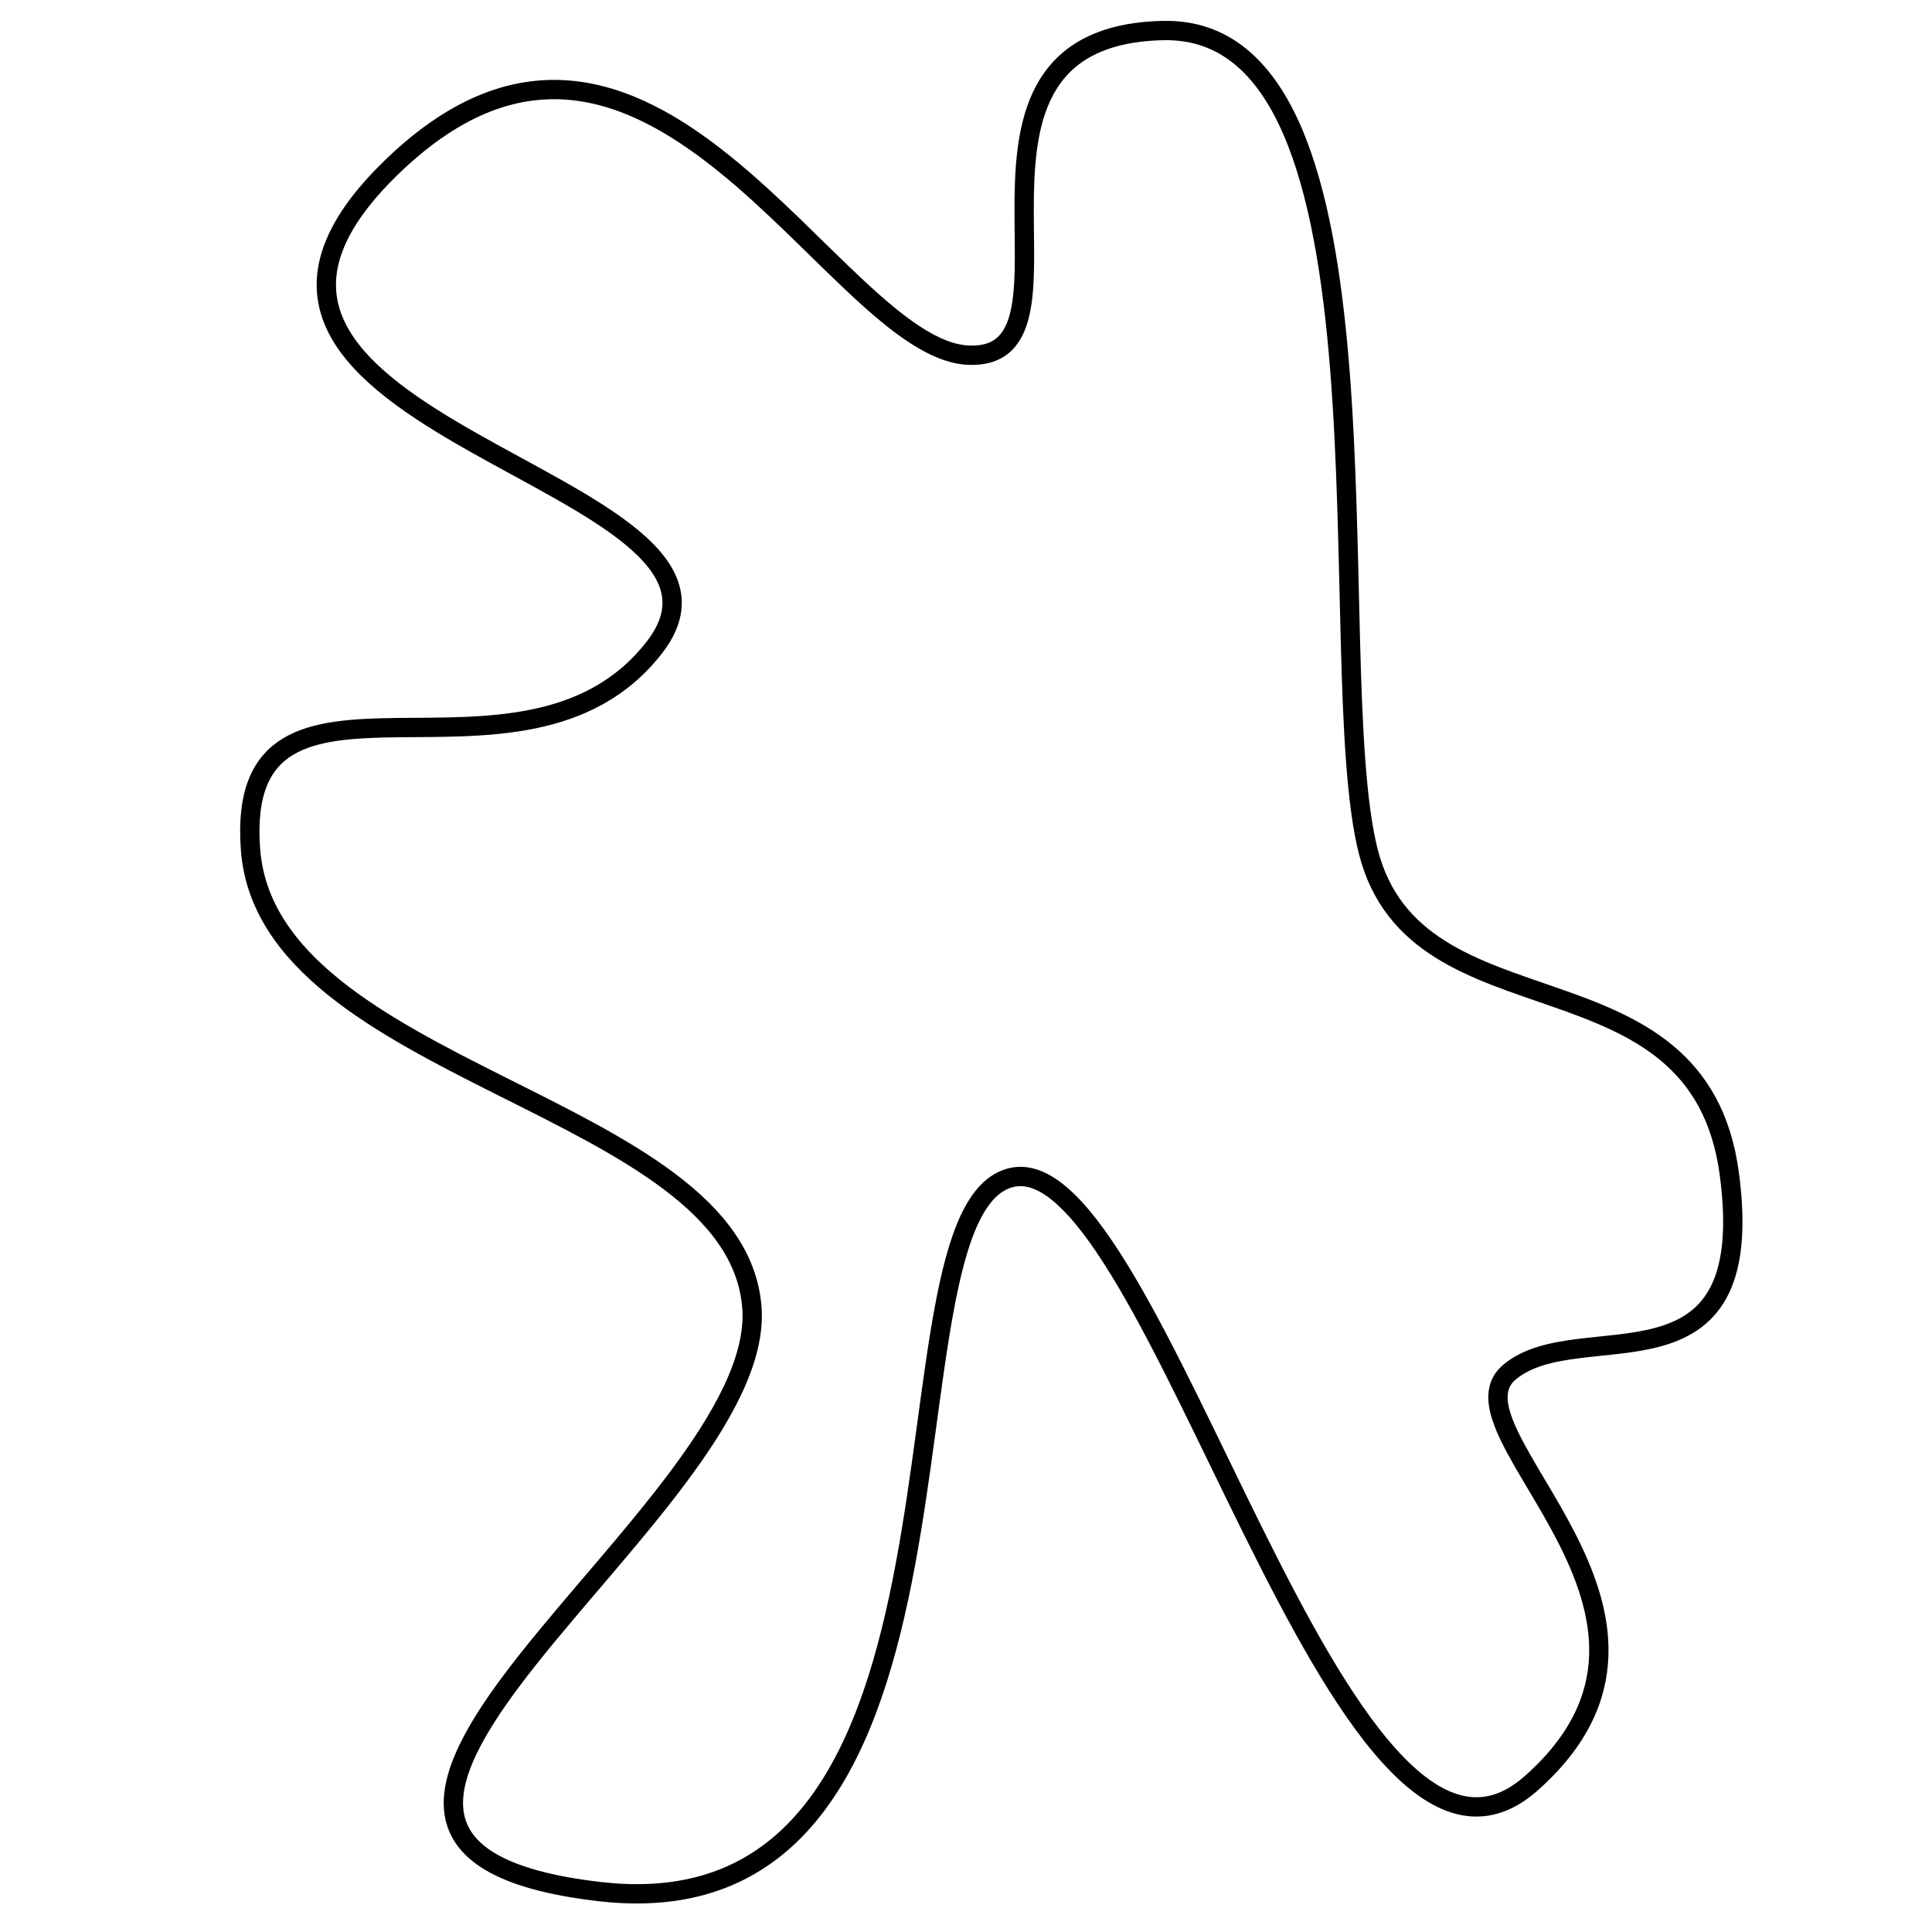 <?xml version="1.0" encoding="utf-8"?>
<!-- Generator: Adobe Illustrator 15.0.0, SVG Export Plug-In . SVG Version: 6.00 Build 0)  -->
<!DOCTYPE svg PUBLIC "-//W3C//DTD SVG 1.1//EN" "http://www.w3.org/Graphics/SVG/1.1/DTD/svg11.dtd">
<svg version="1.1" id="Layer_1" xmlns="http://www.w3.org/2000/svg" xmlns:xlink="http://www.w3.org/1999/xlink" x="0px" y="0px"
	 width="100px" height="100px" viewBox="0 0 100 100" enable-background="new 0 0 100 100" xml:space="preserve">
<path fill="none" stroke="#000000" d="M12.966,43.96C12.1,32.3,27.05,42.31,33.875,33.505S6.62,22.222,20.06,8.861
	s23.077,9.205,30.058,9.522S47.498,1.862,60.199,1.581s8.138,32.637,10.619,42.478S87.92,48.823,89.51,60.762
	s-7.766,7.196-11.388,10.268s11.062,12.495,1.12,21.283S59.814,59.196,52.357,60.948C44.9,62.7,52.25,100.326,31.075,97.913
	C9.9,95.5,39.734,78.237,38.917,67.669S13.832,55.619,12.966,43.96z"/>
</svg>

